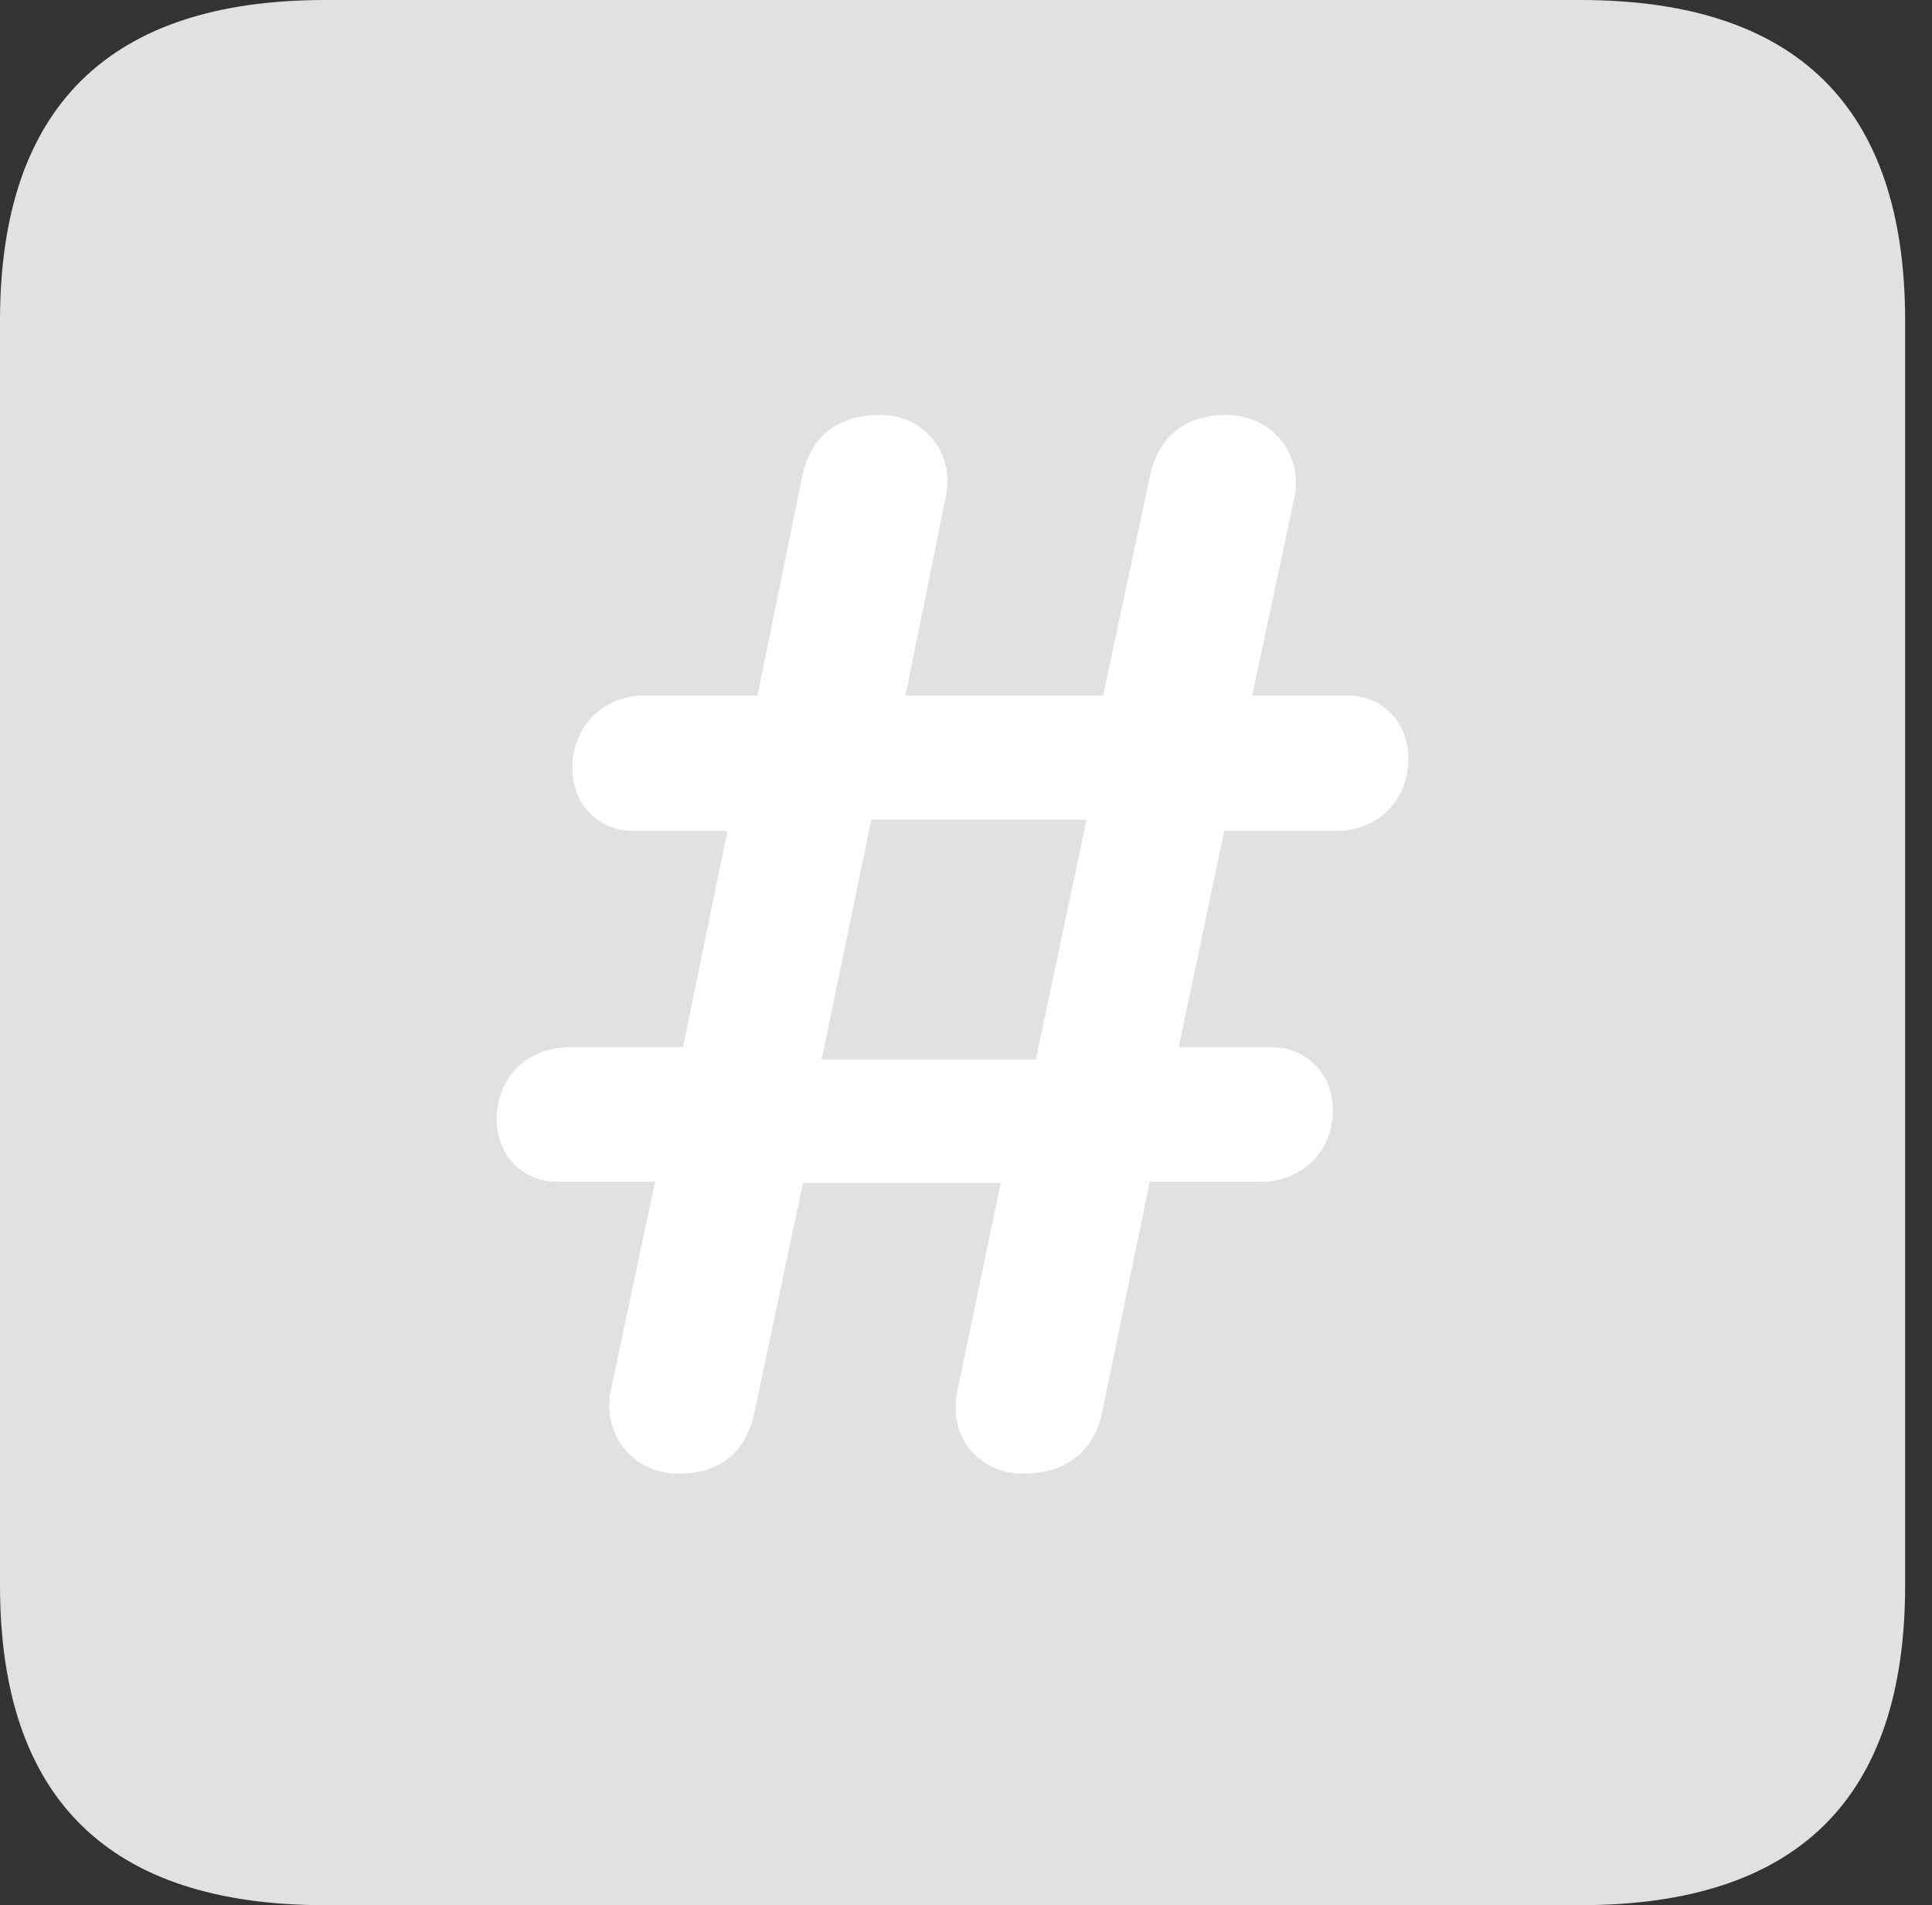 <?xml version="1.0" encoding="UTF-8"?>
<!--Generator: Apple Native CoreSVG 326-->
<!DOCTYPE svg
PUBLIC "-//W3C//DTD SVG 1.1//EN"
       "http://www.w3.org/Graphics/SVG/1.1/DTD/svg11.dtd">
<svg version="1.1" xmlns="http://www.w3.org/2000/svg" xmlns:xlink="http://www.w3.org/1999/xlink" viewBox="0 0 25.525 25.17">
 <rect x="0" y="0" width="25.525" height="25.17" fill="#333333" stroke="none"/>
 <g>
  <rect height="25.17" opacity="0" width="25.525" x="0" y="0"/>
  <path d="M4.293 25.17L20.877 25.17C23.748 25.17 25.17 23.762 25.17 20.945L25.17 4.238C25.17 1.422 23.748 0 20.877 0L4.293 0C1.436 0 0 1.422 0 4.238L0 20.945C0 23.762 1.436 25.17 4.293 25.17Z" fill="white" fill-opacity="0.85"/>
  <path d="M8.969 19.469C8.381 19.469 7.957 18.977 8.066 18.389L8.654 15.613L7.369 15.613C6.904 15.613 6.562 15.271 6.562 14.779C6.562 14.246 6.959 13.836 7.52 13.836L9.023 13.836L9.611 10.979L8.381 10.979C7.902 10.979 7.561 10.623 7.561 10.145C7.561 9.598 7.971 9.188 8.518 9.188L10.008 9.188L10.596 6.303C10.705 5.77 11.06 5.482 11.635 5.482C12.209 5.482 12.619 5.988 12.496 6.562L11.963 9.188L14.574 9.188L15.19 6.303C15.299 5.77 15.654 5.482 16.201 5.482C16.789 5.482 17.213 5.975 17.104 6.562L16.543 9.188L17.801 9.188C18.266 9.188 18.607 9.543 18.607 10.021C18.607 10.568 18.211 10.979 17.65 10.979L16.174 10.979L15.572 13.836L16.803 13.836C17.268 13.836 17.609 14.191 17.609 14.67C17.609 15.203 17.213 15.613 16.652 15.613L15.19 15.613L14.56 18.662C14.451 19.182 14.082 19.469 13.508 19.469C12.934 19.469 12.523 18.977 12.646 18.389L13.221 15.627L10.609 15.627L9.967 18.662C9.857 19.182 9.516 19.469 8.969 19.469ZM10.855 14L13.685 14L14.355 10.828L11.512 10.828Z" fill="white"/>
 </g>
</svg>
